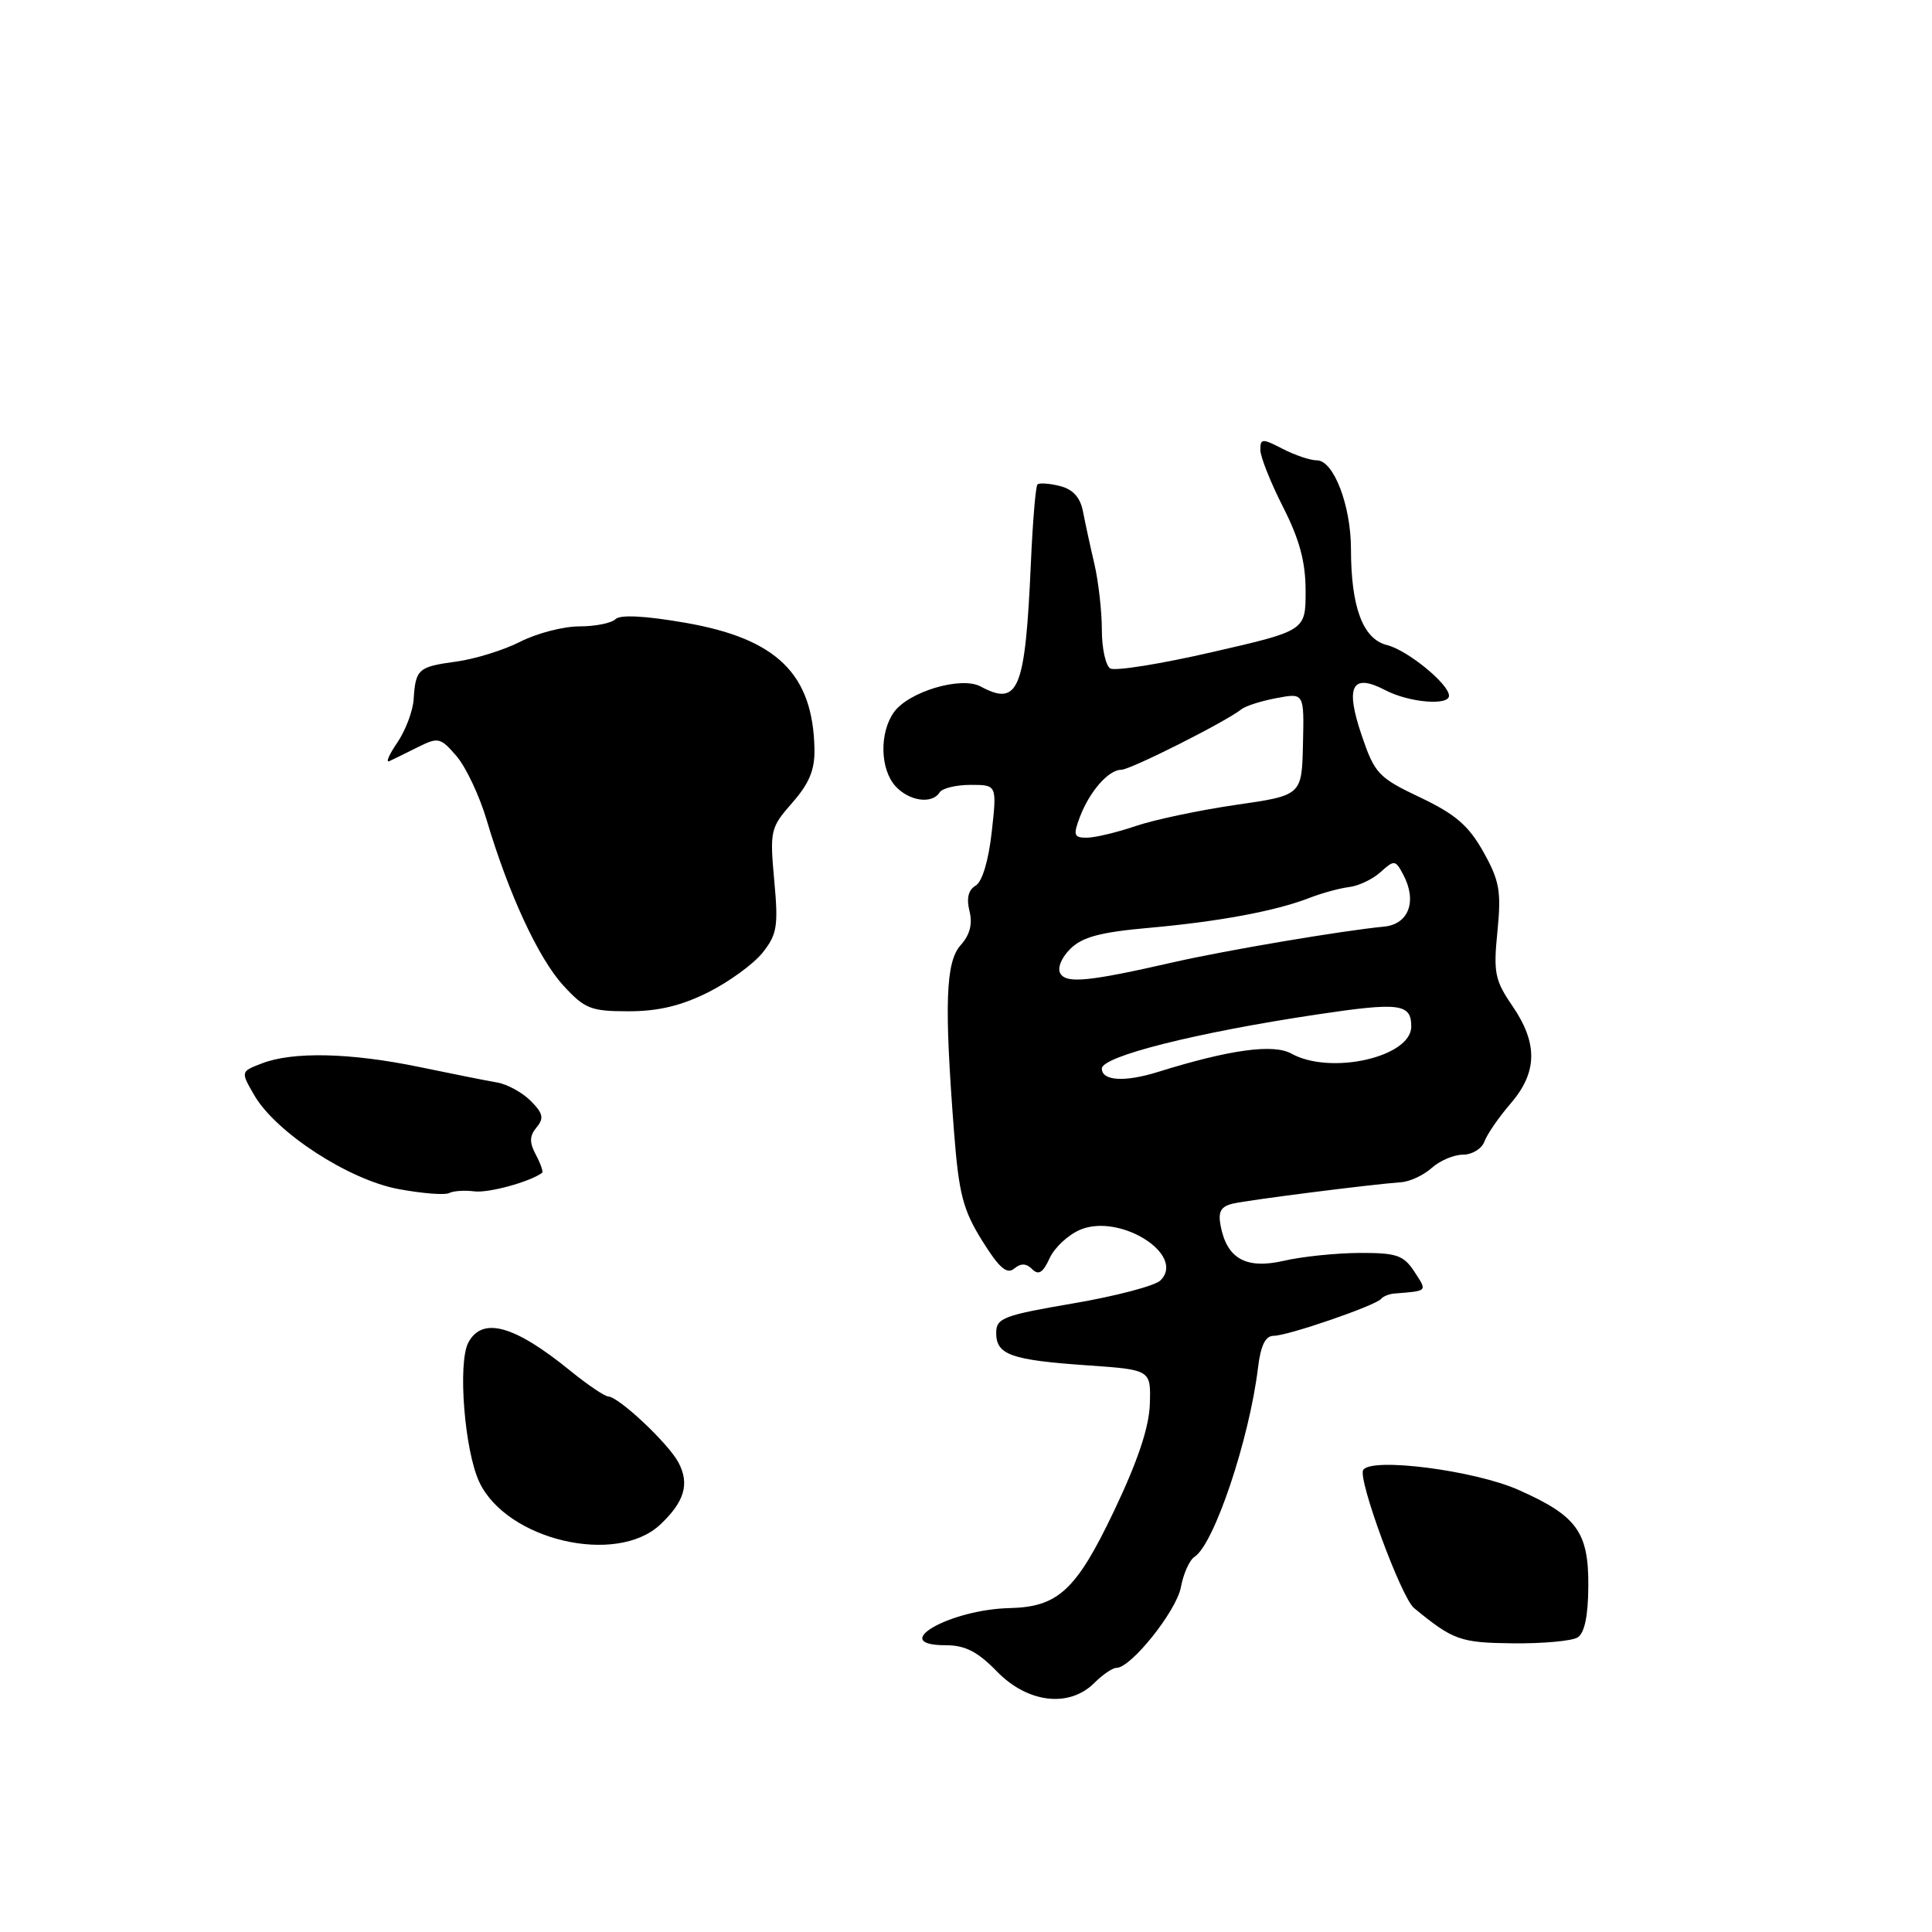 <?xml version="1.0" encoding="UTF-8" standalone="no"?>
<!DOCTYPE svg PUBLIC "-//W3C//DTD SVG 1.1//EN" "http://www.w3.org/Graphics/SVG/1.1/DTD/svg11.dtd" >
<svg xmlns="http://www.w3.org/2000/svg" xmlns:xlink="http://www.w3.org/1999/xlink" version="1.1" viewBox="0 0 256 256">
 <g >
 <path fill="currentColor"
d=" M 145.00 223.00 C 146.10 221.90 147.42 221.00 147.94 221.00 C 149.87 221.00 155.87 213.48 156.47 210.33 C 156.80 208.53 157.62 206.70 158.29 206.28 C 160.88 204.61 165.54 190.72 166.69 181.25 C 167.05 178.26 167.67 177.00 168.78 177.00 C 170.64 177.00 182.27 173.00 183.00 172.11 C 183.28 171.77 184.06 171.46 184.75 171.40 C 189.24 171.04 189.14 171.15 187.41 168.50 C 185.98 166.32 185.06 166.00 180.13 166.02 C 177.04 166.04 172.53 166.50 170.12 167.06 C 165.12 168.21 162.58 166.80 161.74 162.43 C 161.38 160.54 161.76 159.86 163.39 159.48 C 165.52 158.99 181.66 156.94 185.65 156.65 C 186.83 156.57 188.66 155.71 189.72 154.75 C 190.79 153.79 192.65 153.00 193.86 153.00 C 195.07 153.00 196.35 152.21 196.70 151.25 C 197.05 150.29 198.61 148.02 200.17 146.22 C 203.73 142.08 203.80 138.26 200.40 133.29 C 198.07 129.89 197.87 128.87 198.42 123.40 C 198.94 118.10 198.70 116.72 196.56 112.89 C 194.61 109.40 192.86 107.89 188.19 105.67 C 182.65 103.04 182.16 102.52 180.43 97.44 C 178.21 90.89 179.13 89.14 183.58 91.46 C 186.69 93.09 192.00 93.54 192.00 92.19 C 192.00 90.64 186.49 86.14 183.77 85.47 C 180.59 84.68 179.01 80.45 179.01 72.72 C 179.00 66.96 176.71 61.00 174.50 61.00 C 173.62 61.00 171.57 60.31 169.95 59.47 C 167.26 58.08 167.00 58.09 167.00 59.60 C 167.00 60.51 168.35 63.91 170.00 67.16 C 172.20 71.49 173.00 74.45 173.00 78.32 C 173.00 83.57 173.00 83.57 160.61 86.41 C 153.80 87.98 147.72 88.95 147.11 88.57 C 146.50 88.19 146.00 85.89 146.00 83.46 C 146.00 81.02 145.56 77.11 145.02 74.76 C 144.47 72.42 143.79 69.27 143.50 67.77 C 143.14 65.90 142.16 64.83 140.44 64.40 C 139.05 64.05 137.71 63.96 137.47 64.19 C 137.23 64.43 136.84 69.10 136.60 74.56 C 135.85 91.48 134.97 93.66 129.93 90.96 C 127.34 89.57 120.35 91.66 118.43 94.40 C 116.51 97.14 116.62 101.92 118.65 104.17 C 120.46 106.16 123.51 106.59 124.50 105.00 C 124.84 104.45 126.69 104.00 128.61 104.00 C 132.10 104.00 132.10 104.00 131.41 110.25 C 130.99 114.02 130.15 116.84 129.28 117.35 C 128.31 117.91 128.04 119.04 128.46 120.71 C 128.89 122.43 128.52 123.87 127.30 125.23 C 125.30 127.44 125.10 133.00 126.42 150.05 C 127.05 158.17 127.60 160.32 130.13 164.38 C 132.38 168.00 133.41 168.90 134.38 168.10 C 135.27 167.36 135.98 167.38 136.78 168.18 C 137.61 169.01 138.21 168.64 139.08 166.72 C 139.73 165.30 141.57 163.59 143.17 162.93 C 148.44 160.75 157.16 166.27 153.77 169.66 C 153.06 170.37 147.87 171.74 142.24 172.70 C 132.94 174.29 132.00 174.65 132.00 176.62 C 132.00 179.51 133.94 180.21 144.00 180.91 C 152.50 181.50 152.50 181.50 152.36 186.03 C 152.26 189.14 150.76 193.61 147.59 200.26 C 142.62 210.69 140.21 212.93 133.80 213.08 C 125.80 213.26 117.60 218.00 125.28 218.00 C 127.89 218.00 129.53 218.84 132.11 221.49 C 136.18 225.67 141.68 226.32 145.00 223.00 Z  M 209.04 216.97 C 209.96 216.40 210.44 214.13 210.46 210.17 C 210.51 203.00 208.95 200.85 201.21 197.42 C 195.35 194.82 181.69 193.07 180.63 194.78 C 179.89 195.98 185.67 211.67 187.36 213.07 C 192.57 217.35 193.49 217.67 200.48 217.75 C 204.43 217.79 208.28 217.44 209.04 216.97 Z  M 87.49 202.01 C 90.70 198.99 91.40 196.62 89.90 193.79 C 88.57 191.27 82.02 185.11 80.60 185.04 C 80.11 185.02 77.86 183.49 75.60 181.66 C 68.17 175.60 63.92 174.42 62.06 177.89 C 60.63 180.57 61.55 192.25 63.52 196.40 C 67.17 204.09 81.67 207.48 87.49 202.01 Z  M 62.84 157.86 C 64.71 158.11 70.19 156.61 71.83 155.41 C 72.01 155.28 71.64 154.20 71.01 153.02 C 70.13 151.38 70.15 150.52 71.10 149.38 C 72.11 148.17 71.96 147.52 70.32 145.87 C 69.21 144.76 67.22 143.67 65.90 143.44 C 64.58 143.22 59.90 142.28 55.50 141.37 C 46.40 139.49 38.79 139.32 34.69 140.91 C 31.88 141.99 31.88 141.99 33.69 145.12 C 36.55 150.05 46.19 156.33 52.81 157.56 C 55.94 158.14 58.95 158.38 59.50 158.09 C 60.05 157.80 61.55 157.70 62.84 157.86 Z  M 93.87 131.47 C 96.63 130.08 99.87 127.72 101.06 126.22 C 102.97 123.81 103.15 122.71 102.59 116.65 C 101.99 110.06 102.08 109.67 104.98 106.37 C 107.24 103.80 107.98 101.99 107.92 99.22 C 107.72 89.31 102.95 84.64 90.86 82.53 C 85.53 81.60 82.18 81.42 81.56 82.04 C 81.03 82.57 78.87 83.00 76.76 83.00 C 74.65 83.00 71.14 83.91 68.96 85.02 C 66.79 86.13 62.97 87.32 60.48 87.66 C 55.40 88.35 55.07 88.65 54.81 92.66 C 54.71 94.22 53.73 96.80 52.65 98.39 C 51.56 99.98 51.08 101.09 51.58 100.86 C 52.09 100.63 53.79 99.79 55.37 99.00 C 58.07 97.65 58.37 97.72 60.50 100.20 C 61.74 101.65 63.54 105.46 64.49 108.67 C 67.40 118.46 71.34 126.97 74.63 130.57 C 77.48 133.68 78.28 134.00 83.30 134.00 C 87.23 134.00 90.30 133.26 93.87 131.47 Z  M 146.00 141.59 C 146.00 139.97 158.47 136.83 174.40 134.44 C 185.46 132.78 187.00 132.97 187.00 136.02 C 187.00 140.07 176.31 142.49 171.12 139.61 C 168.73 138.28 162.92 139.08 153.43 142.04 C 149.04 143.41 146.00 143.23 146.00 141.59 Z  M 140.51 129.01 C 140.07 128.31 140.62 126.93 141.81 125.74 C 143.40 124.16 145.78 123.52 152.19 122.95 C 161.50 122.12 169.03 120.72 173.50 118.98 C 175.15 118.34 177.52 117.69 178.77 117.54 C 180.02 117.39 181.90 116.50 182.94 115.55 C 184.74 113.92 184.90 113.94 185.92 115.86 C 187.81 119.38 186.68 122.46 183.41 122.78 C 177.80 123.32 162.43 125.92 155.50 127.50 C 144.28 130.06 141.34 130.35 140.51 129.01 Z  M 143.09 108.25 C 144.38 104.86 146.89 102.00 148.57 102.00 C 149.79 102.00 162.45 95.62 164.50 93.98 C 165.05 93.54 167.15 92.87 169.16 92.50 C 172.81 91.81 172.81 91.81 172.65 98.60 C 172.50 105.39 172.50 105.39 163.76 106.65 C 158.95 107.35 152.97 108.61 150.47 109.46 C 147.97 110.31 145.06 111.00 143.99 111.00 C 142.29 111.00 142.18 110.66 143.09 108.25 Z "/>
</g>
</svg>